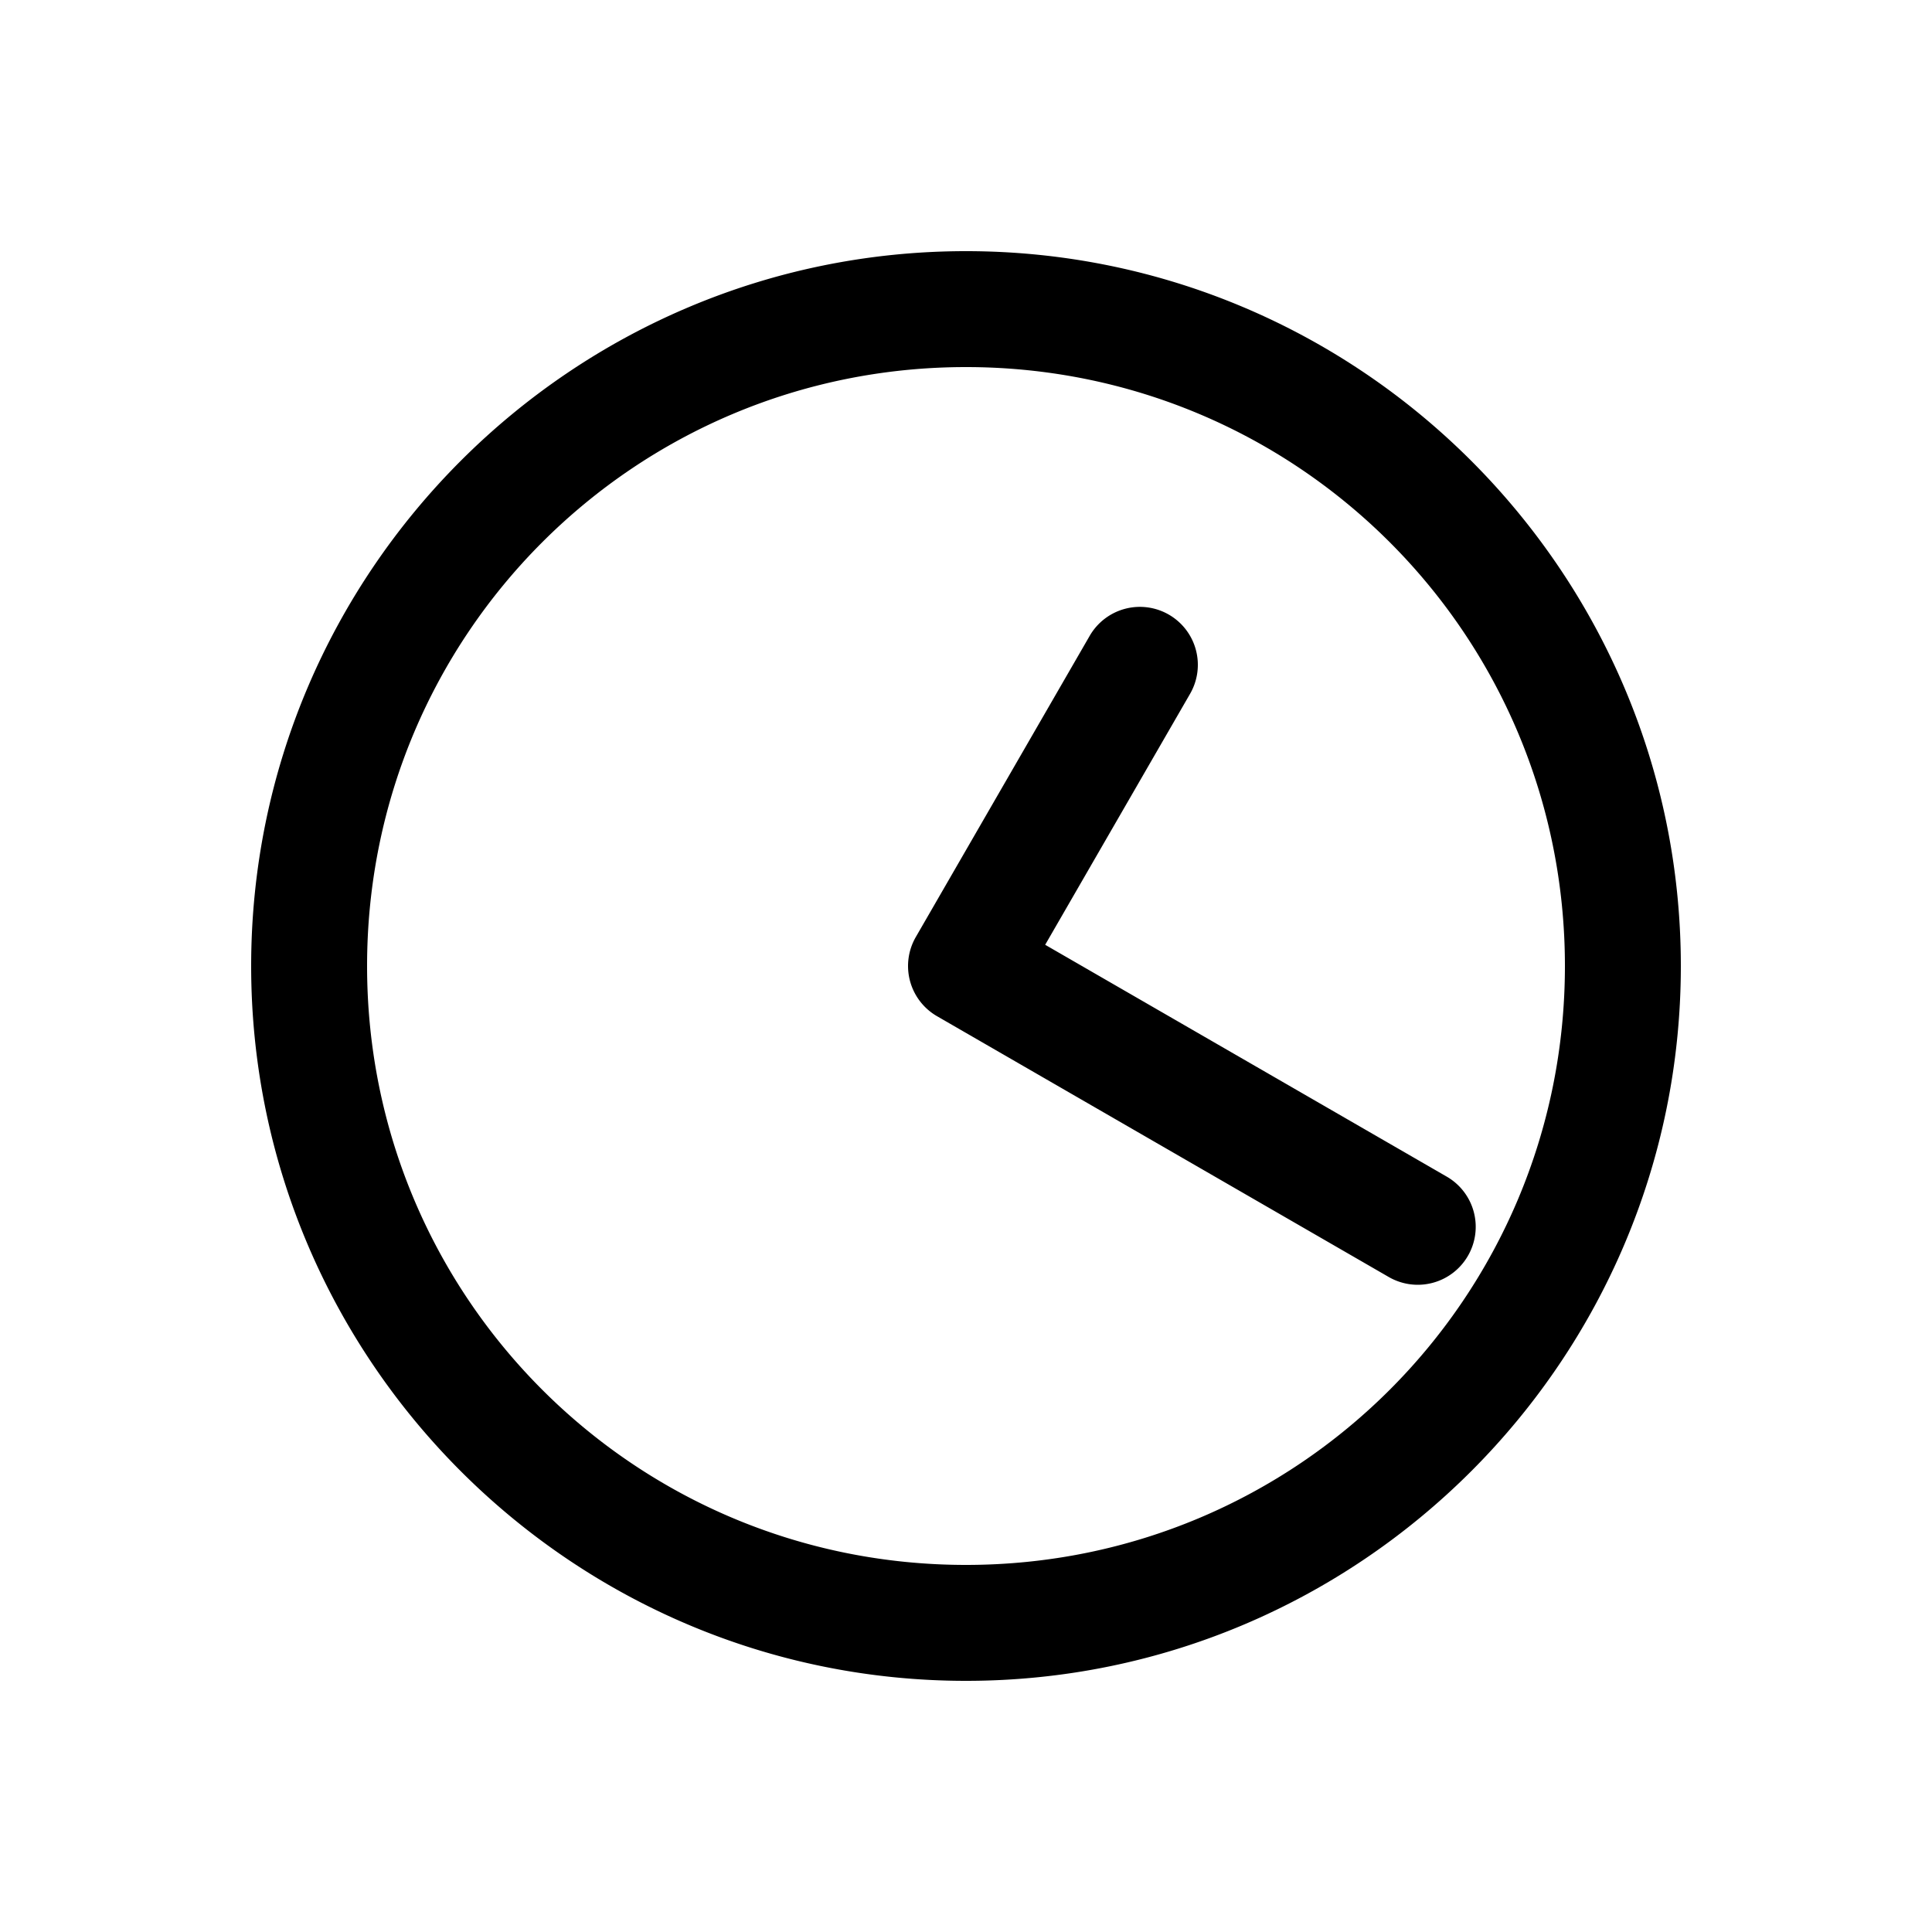 <svg xmlns="http://www.w3.org/2000/svg" width="1000" height="1000"><path d="M3.916-29.742A30.003 30.003 0 0 0-25.98-15l-135 233.826A30 30 0 0 0-150 259.81a30 30 0 0 0 40.98-10.983l120-207.846 129.905 75a30 30 0 0 0 40.98-10.98 30 30 0 0 0-10.98-40.98L15-25.98a30.003 30.003 0 0 0-11.084-3.762ZM370 0c0-203.99-166.01-370-370-370S-370-203.99-370 0-203.99 370 0 370 370 203.99 370 0Zm-60 0c0 171.563-138.437 310-310 310S-310 171.563-310 0-171.563-310 0-310 310-171.563 310 0z" style="-inkscape-stroke:none" transform="rotate(-90 500 0)" stroke-linecap="round" stroke-linejoin="round"/></svg>